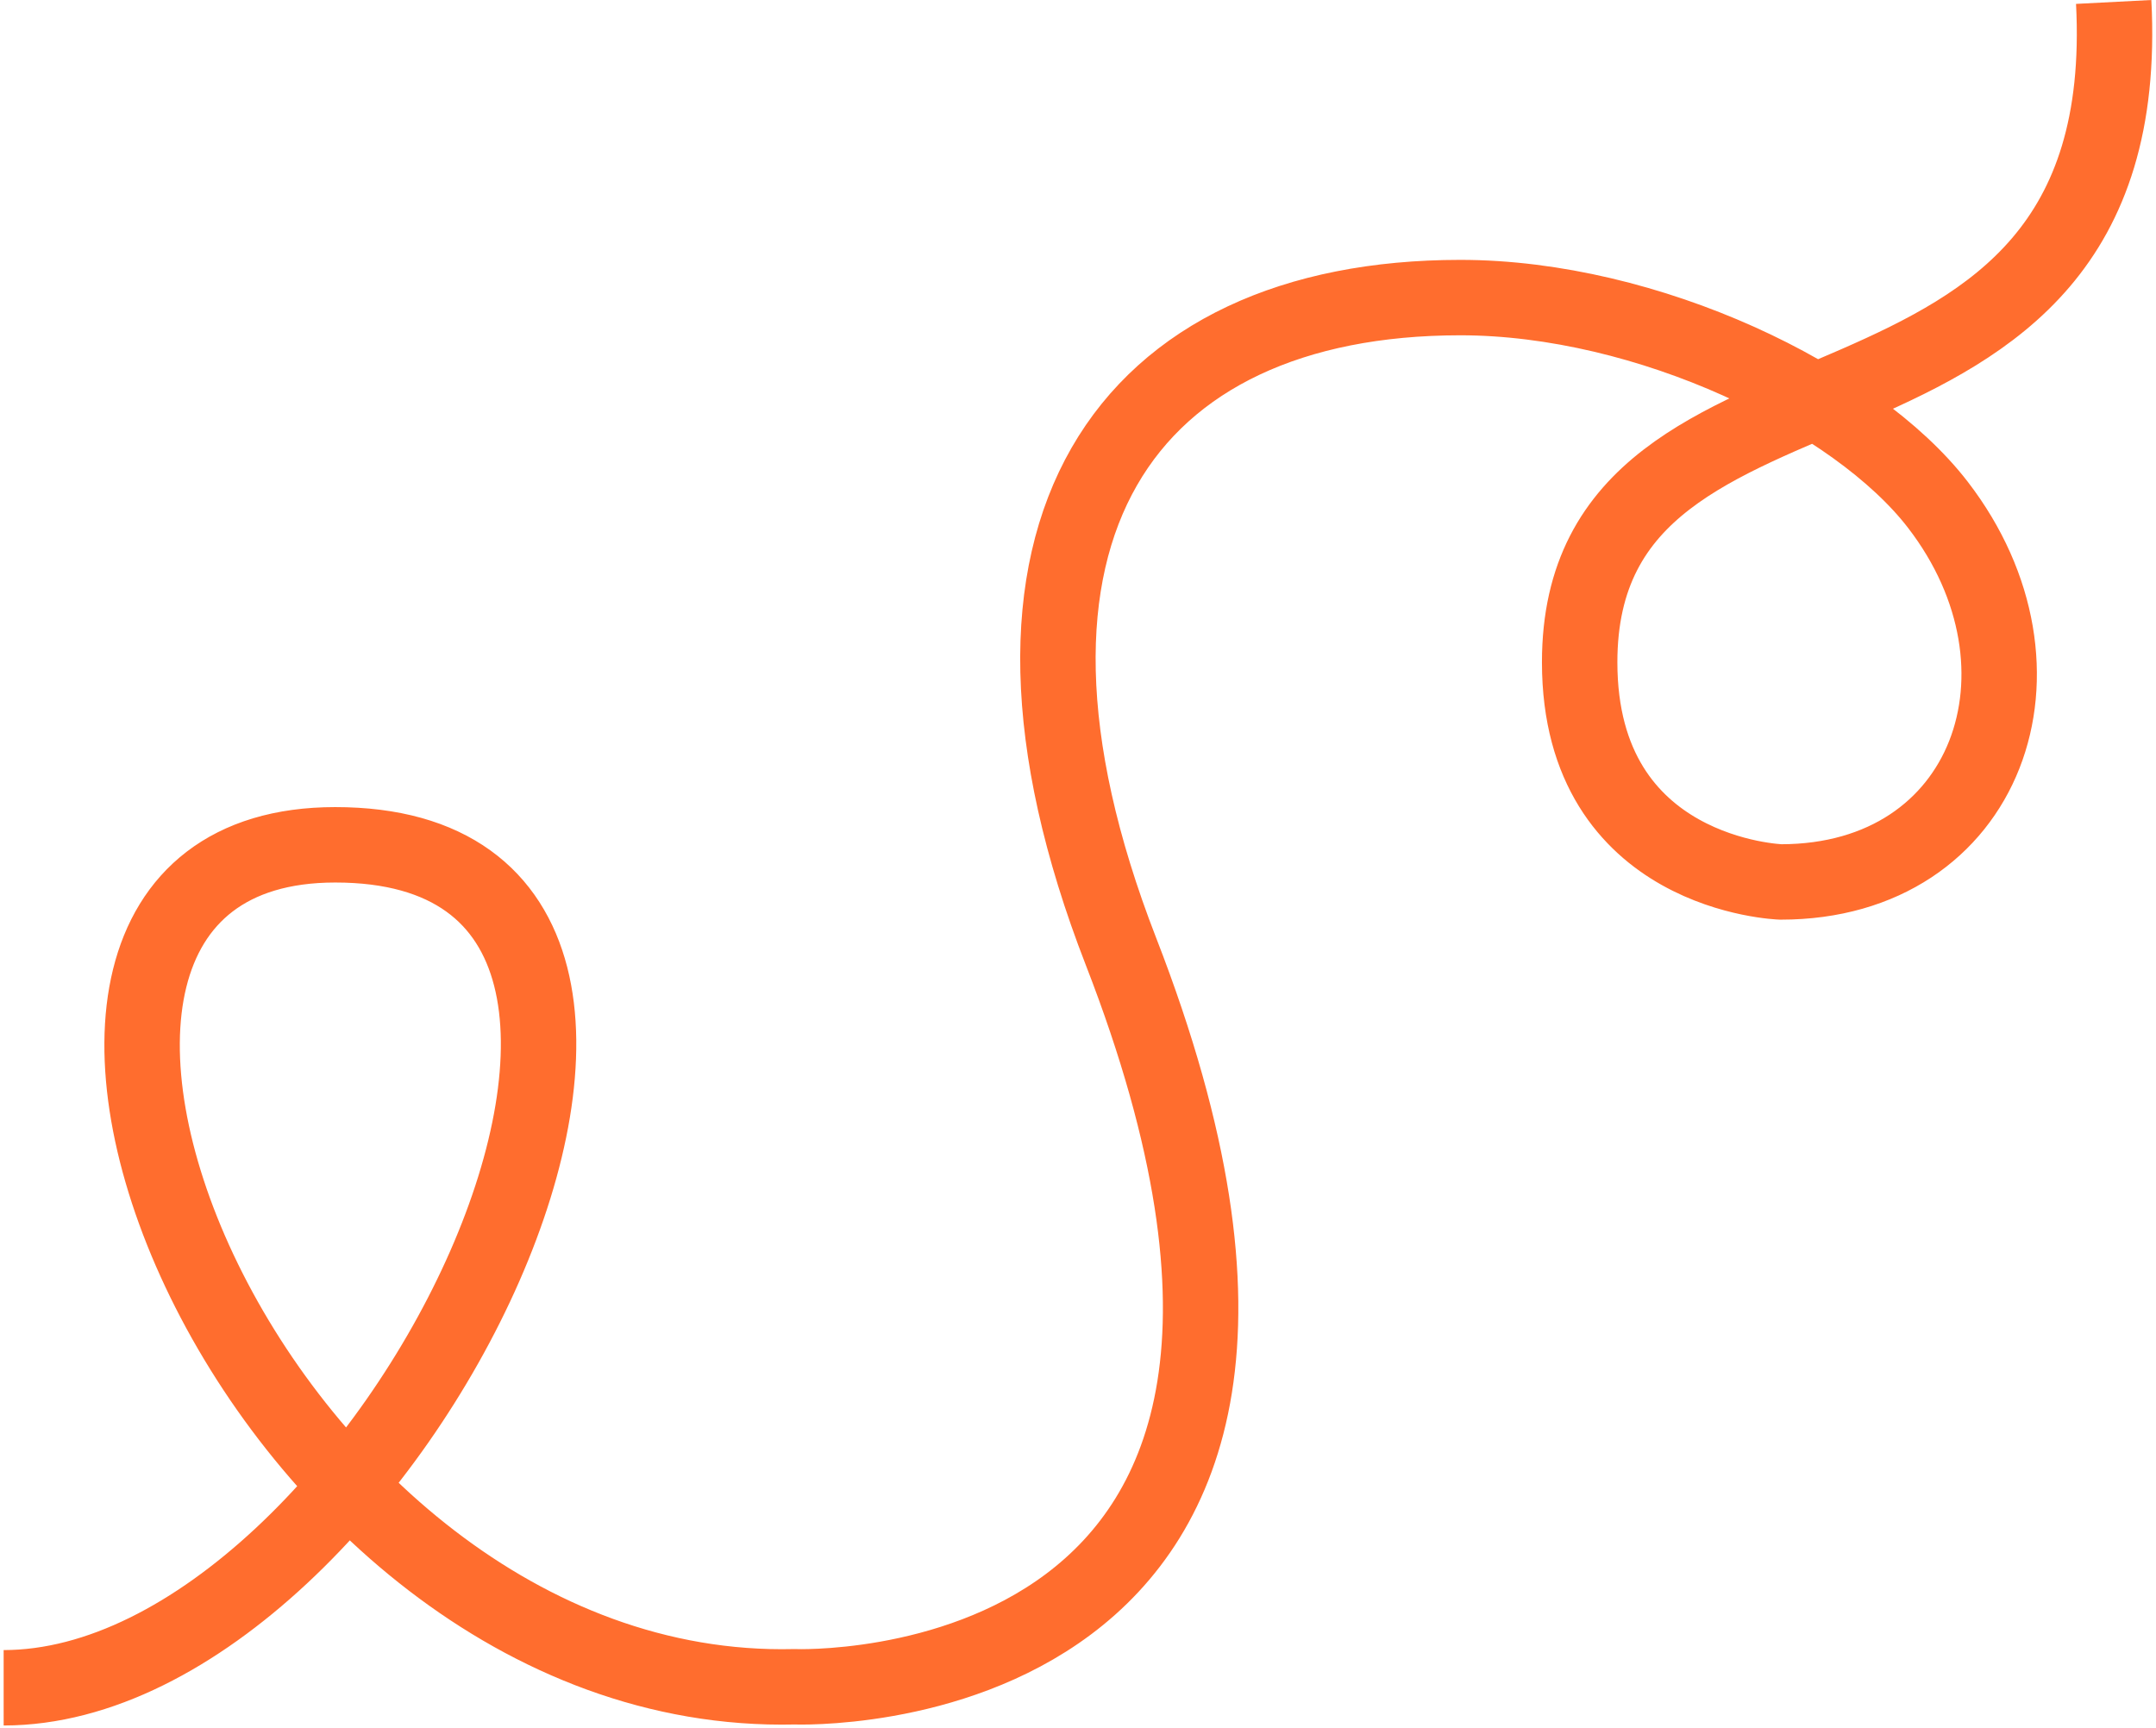 <svg width="343" height="275" viewBox="0 0 343 275" fill="none" xmlns="http://www.w3.org/2000/svg">
<g clip-path="url(#clip0_2_9650)">
<path d="M0.58 268.55C61.37 268.53 126.32 134.39 53.32 134.42C-14.68 134.45 39.37 270.43 126.37 268.39C126.37 268.39 225.37 272.35 178.33 151.37C152.3 84.38 179.29 47.37 232.29 47.35C262.16 47.34 295.25 63.36 308.3 80.32C328.31 106.31 316.32 140.32 283.32 140.33C283.32 140.33 251.32 139.34 251.31 105.39C251.29 49.34 340.3 78.31 336.27 0.31" stroke="#FF6D2E" stroke-width="12" stroke-miterlimit="10"/>
</g>
<defs>
<clipPath id="clip0_2_9650">
<rect width="341.82" height="274.55" fill="white" transform="translate(0.58)"/>
</clipPath>
</defs>
</svg>

